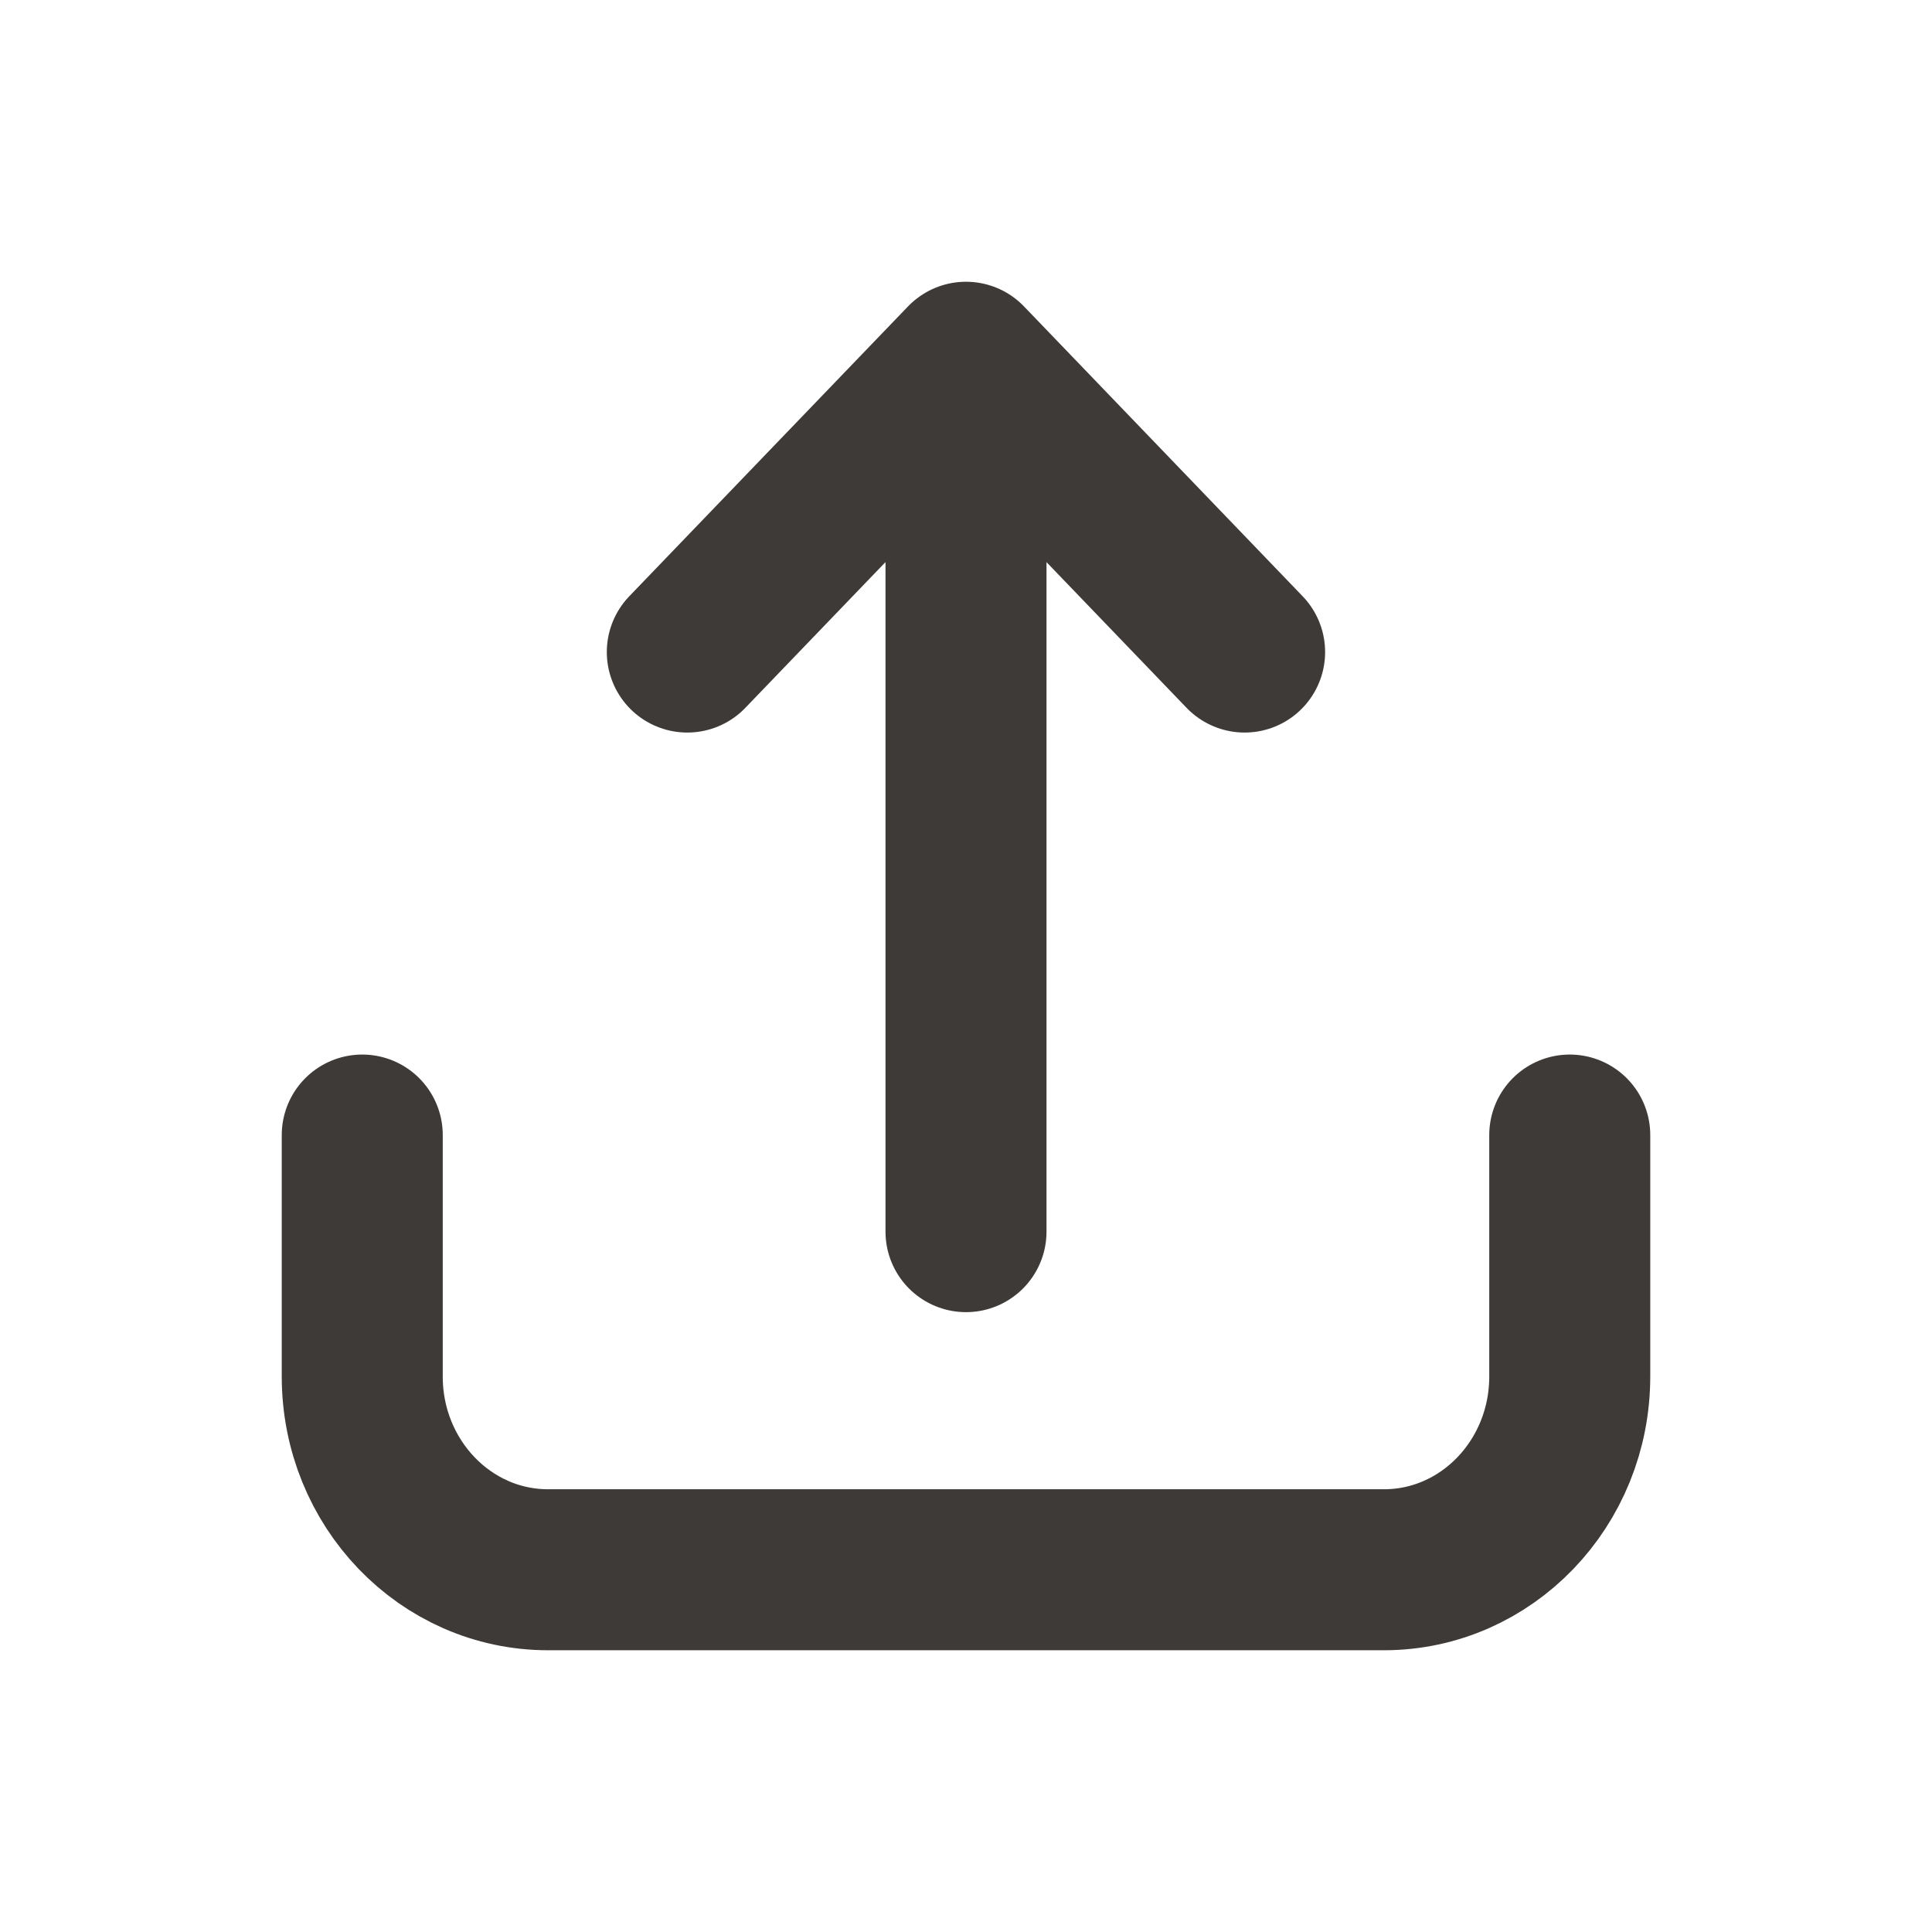 <svg width="24" height="24" viewBox="0 0 24 24" fill="none" xmlns="http://www.w3.org/2000/svg">
<path d="M19.5 14.1V17.1C19.5 18.425 18.467 19.5 17.192 19.5H6.808C5.533 19.5 4.5 18.425 4.5 17.1V14.1M12 15.3V4.5M12 4.5L8.538 8.1M12 4.5L15.461 8.1" stroke="#3E3A37" stroke-width="2" stroke-linecap="round" stroke-linejoin="round"/>
</svg>
